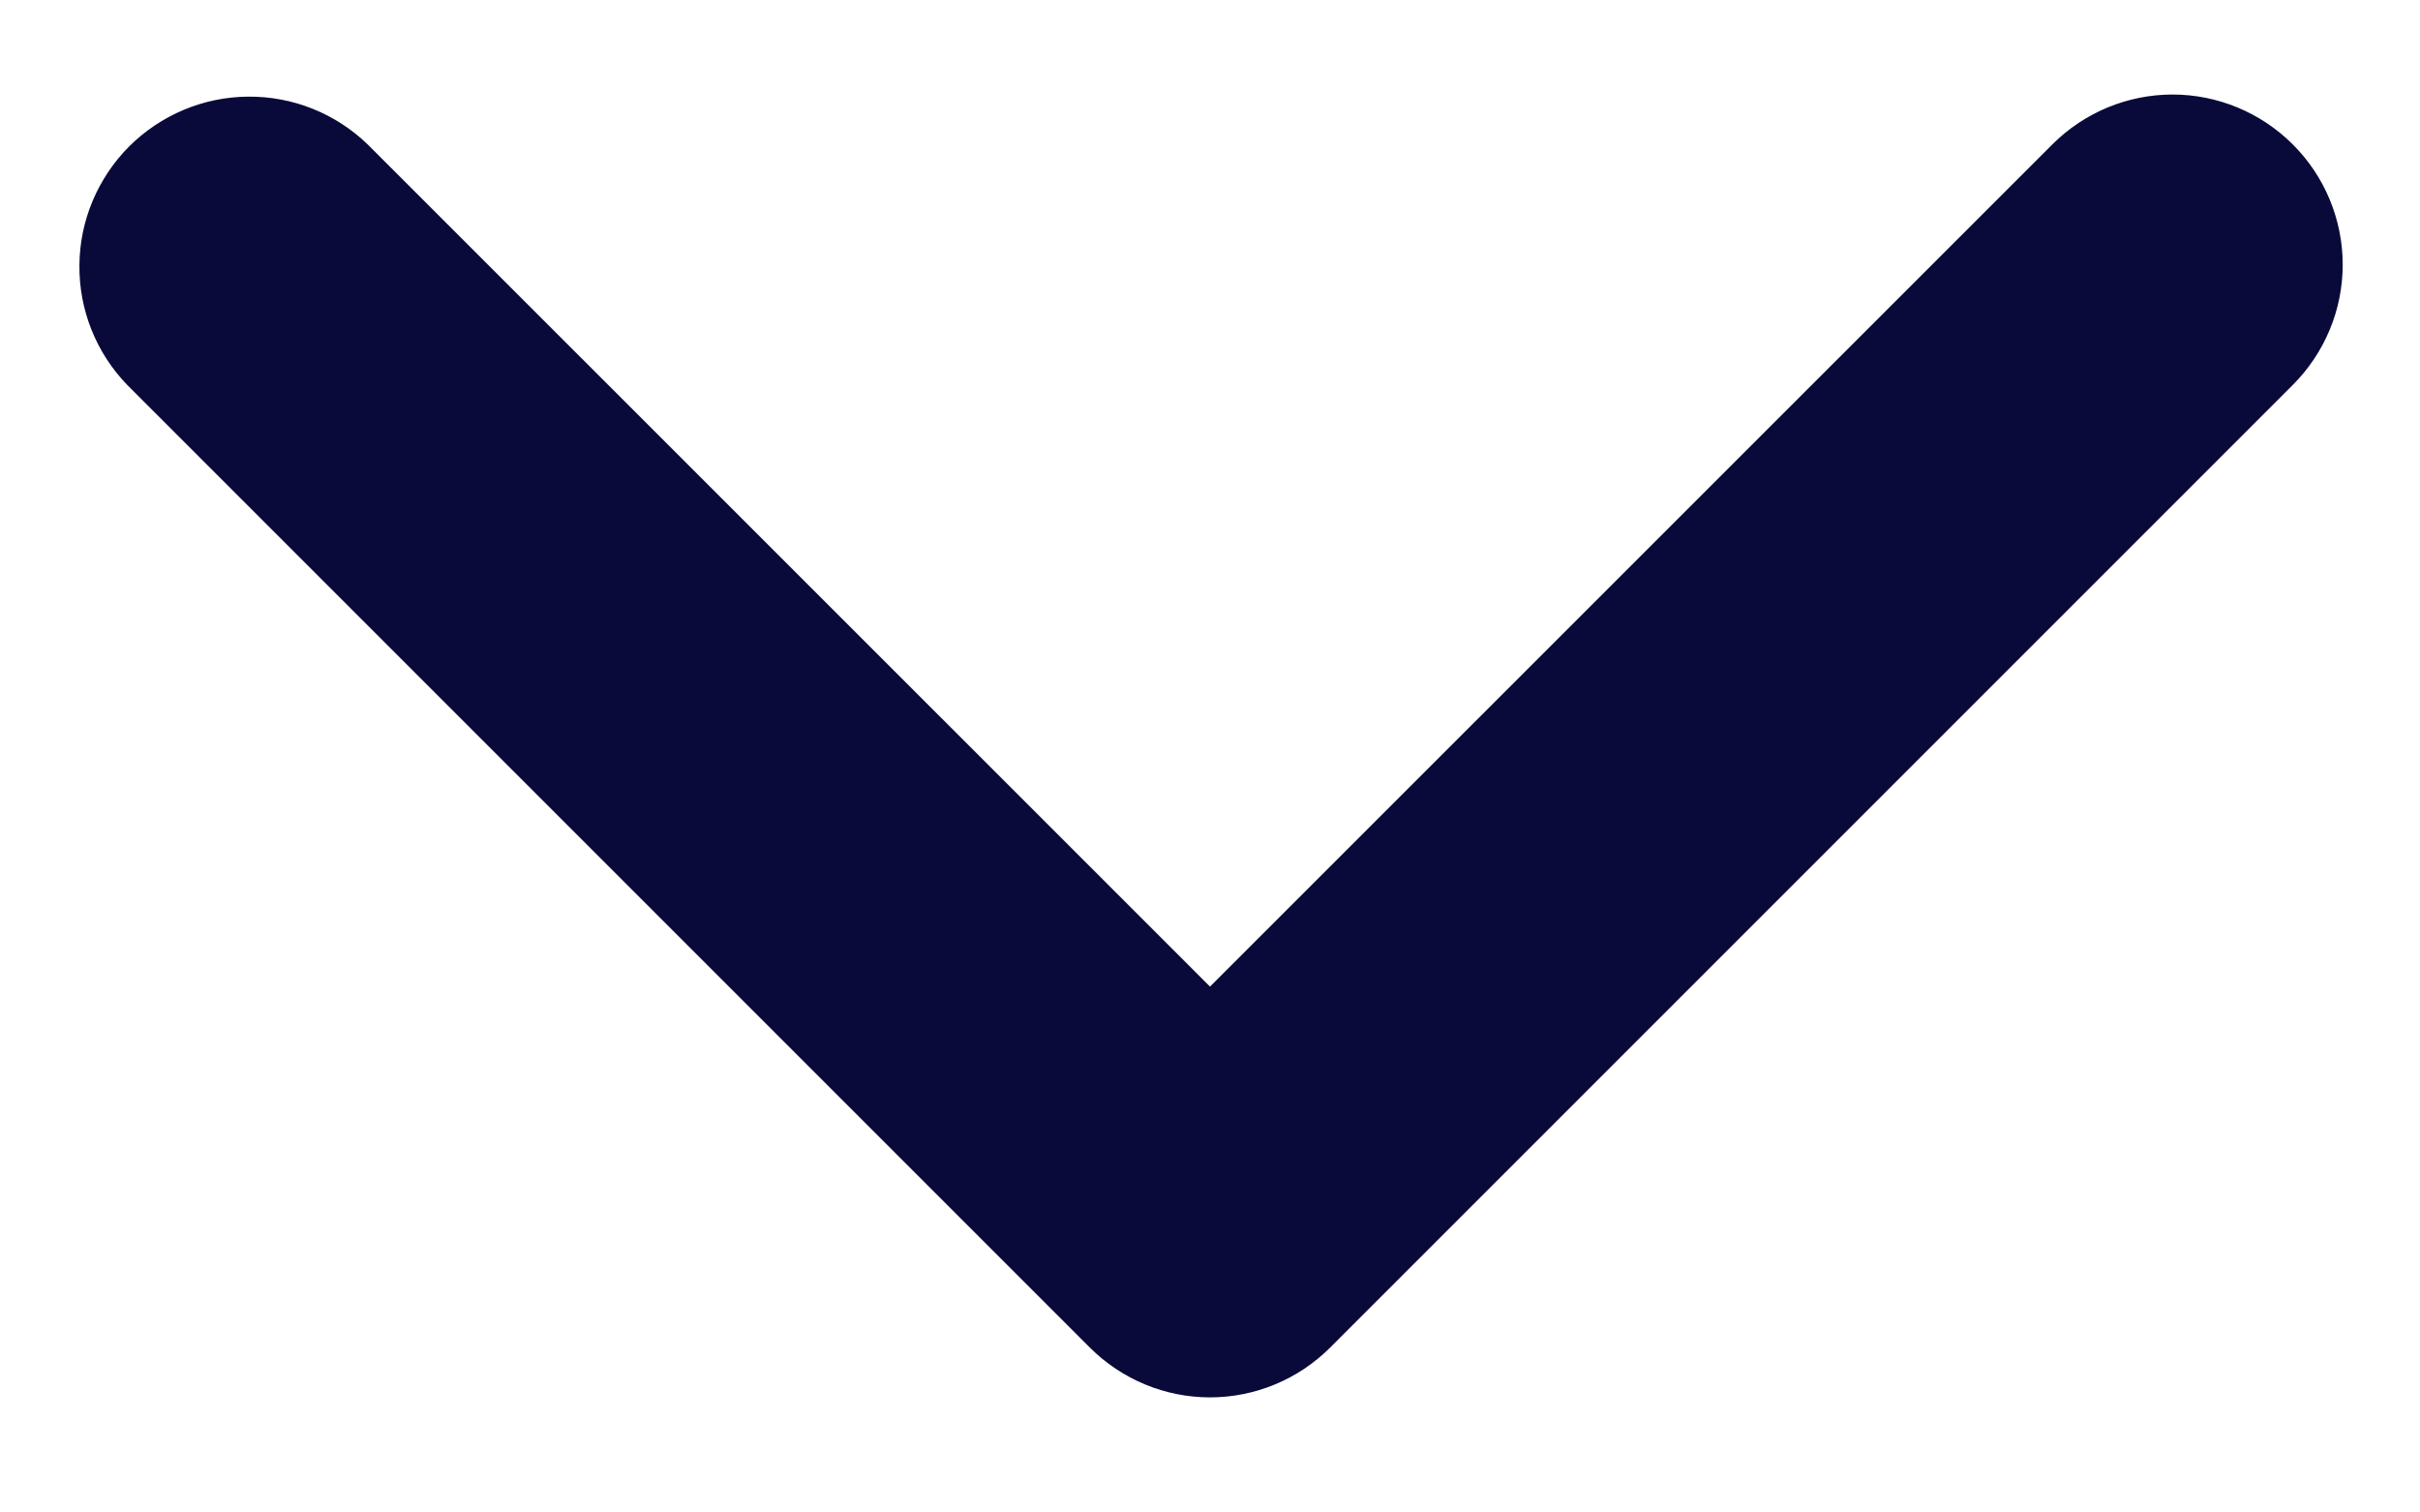 <svg width="16" height="10" viewBox="0 0 16 10" fill="none" xmlns="http://www.w3.org/2000/svg">
<path d="M15.159 0.955C14.948 0.744 14.662 0.625 14.364 0.625C14.066 0.625 13.78 0.744 13.569 0.955L8 6.523L2.431 0.955C2.219 0.75 1.935 0.636 1.64 0.639C1.345 0.641 1.063 0.76 0.854 0.968C0.646 1.177 0.527 1.459 0.525 1.754C0.522 2.049 0.636 2.333 0.841 2.545L7.205 8.909C7.416 9.12 7.702 9.239 8 9.239C8.298 9.239 8.584 9.12 8.795 8.909L15.159 2.545C15.37 2.334 15.489 2.048 15.489 1.75C15.489 1.452 15.37 1.165 15.159 0.955Z" fill="#090A3A"/>
</svg>
